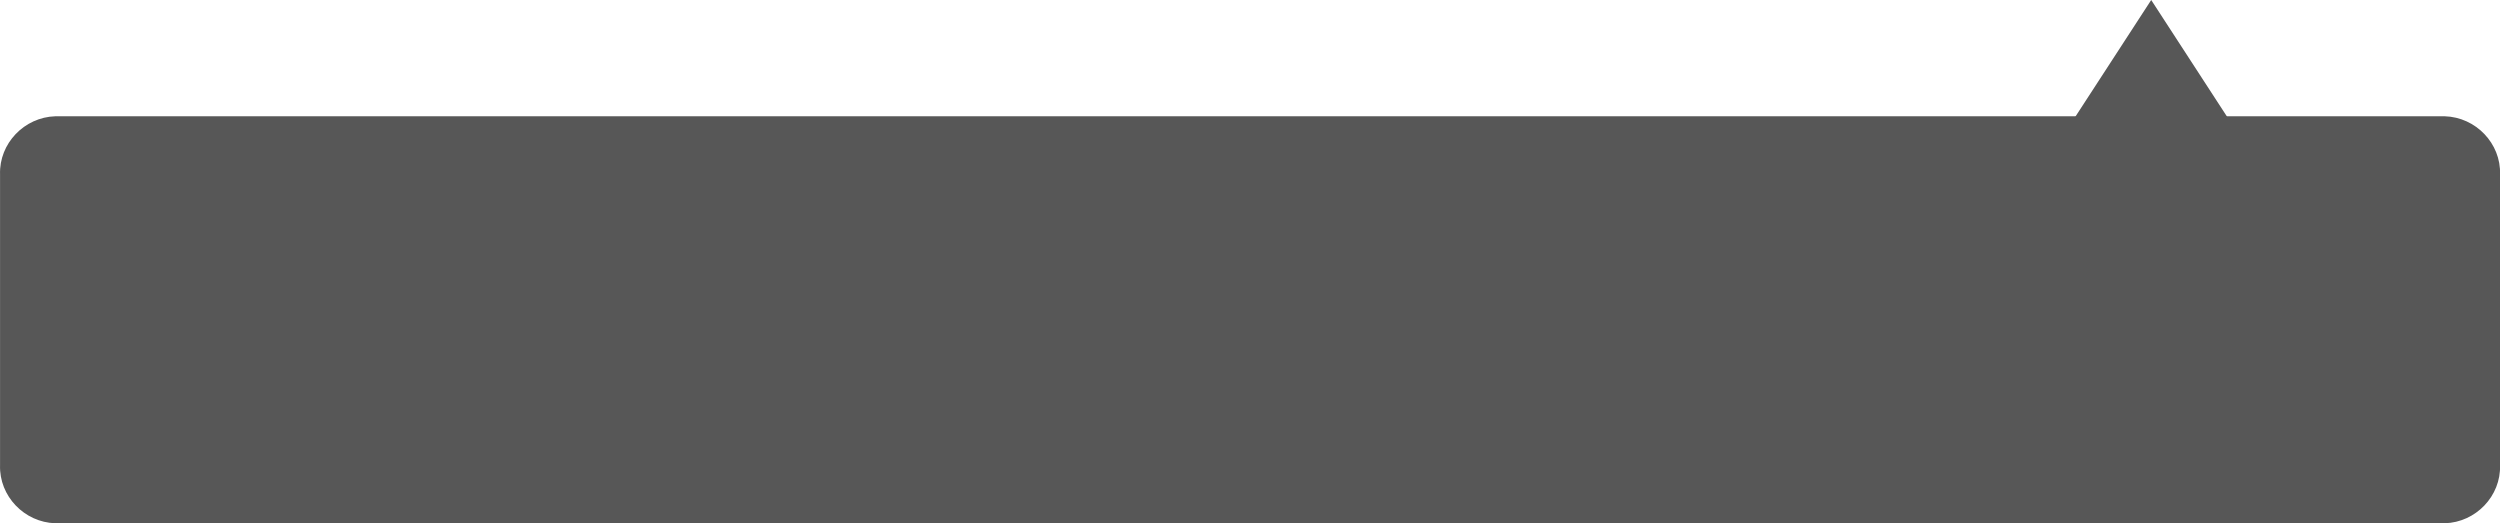 <?xml version="1.0" encoding="utf-8"?>
<!-- Generator: Adobe Illustrator 26.2.1, SVG Export Plug-In . SVG Version: 6.00 Build 0)  -->
<svg version="1.1" id="图层_1" xmlns="http://www.w3.org/2000/svg" xmlns:xlink="http://www.w3.org/1999/xlink" x="0px" y="0px"
	 viewBox="0 0 258 54" style="enable-background:new 0 0 258 54;" xml:space="preserve">
<style type="text/css">
	.st0{fill:#575757;}
</style>
<g id="组_11997" transform="translate(-76.955 -53)">
	<g transform="matrix(1, 0, 0, 1, 76.96, 53)">
		<path id="多边形_41-2" class="st0" d="M222,0l13,20h-26L222,0z"/>
	</g>
	<g transform="matrix(1, 0, 0, 1, 76.96, 53)">
		<path id="路径_2100-2" class="st0" d="M5.7,12h246.6c3.2,0.1,5.8,2.8,5.7,6v30c0.1,3.2-2.5,5.9-5.7,6H5.7
			c-3.2-0.1-5.8-2.8-5.7-6V18C-0.1,14.8,2.5,12.1,5.7,12z"/>
	</g>
</g>
</svg>

